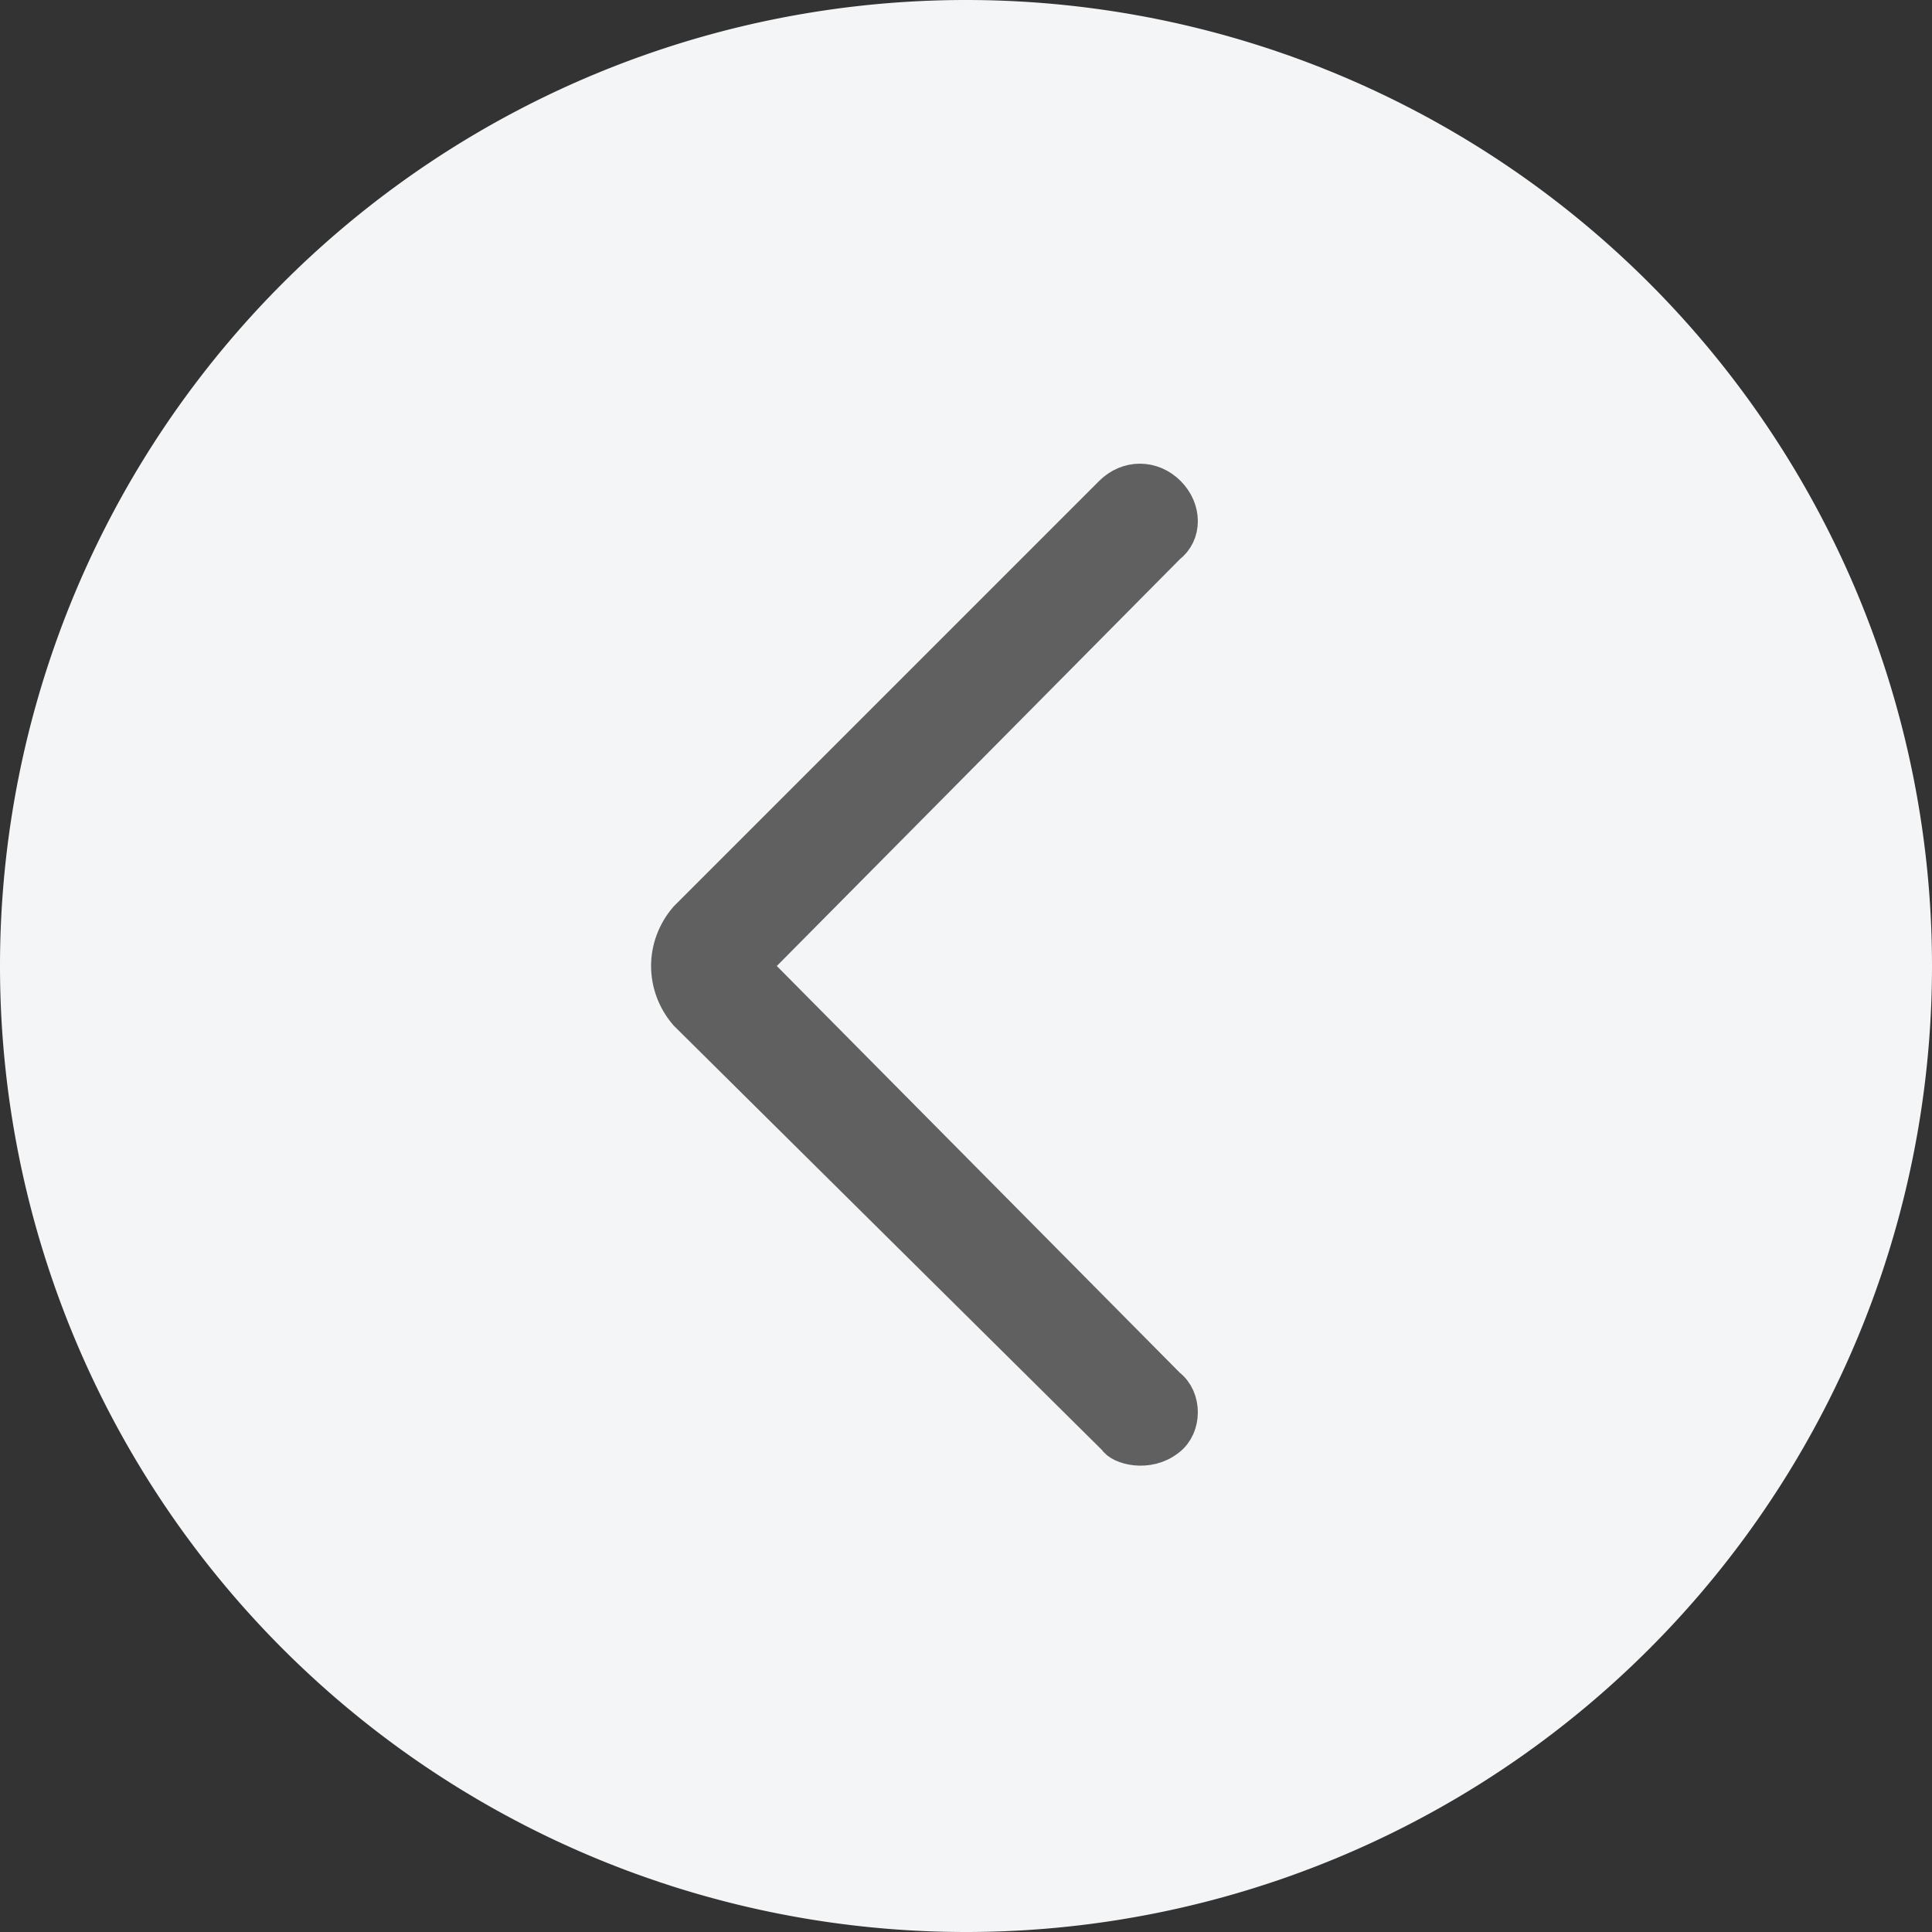 <svg xmlns="http://www.w3.org/2000/svg" viewBox="231 231 50 50">
  <rect x="231" y="231" width="50" height="50" fill="#333333" stroke="none"/>
  <path fill="#F4F5F6" d="M256 231a25 25 0 1 1 0 50 25 25 0 1 1 0-50z"/>
  <path fill="#606060" stroke="#606060" stroke-miterlimit="10" d="M259.9 268.2l-11.1-11c-.6-.7-.6-1.7 0-2.4l11-11c.4-.4 1-.4 1.4 0s.4 1 0 1.3L250.4 256l10.8 10.9c.4.3.4 1 0 1.3-.5.4-1.2.2-1.3 0z"/>
</svg>
